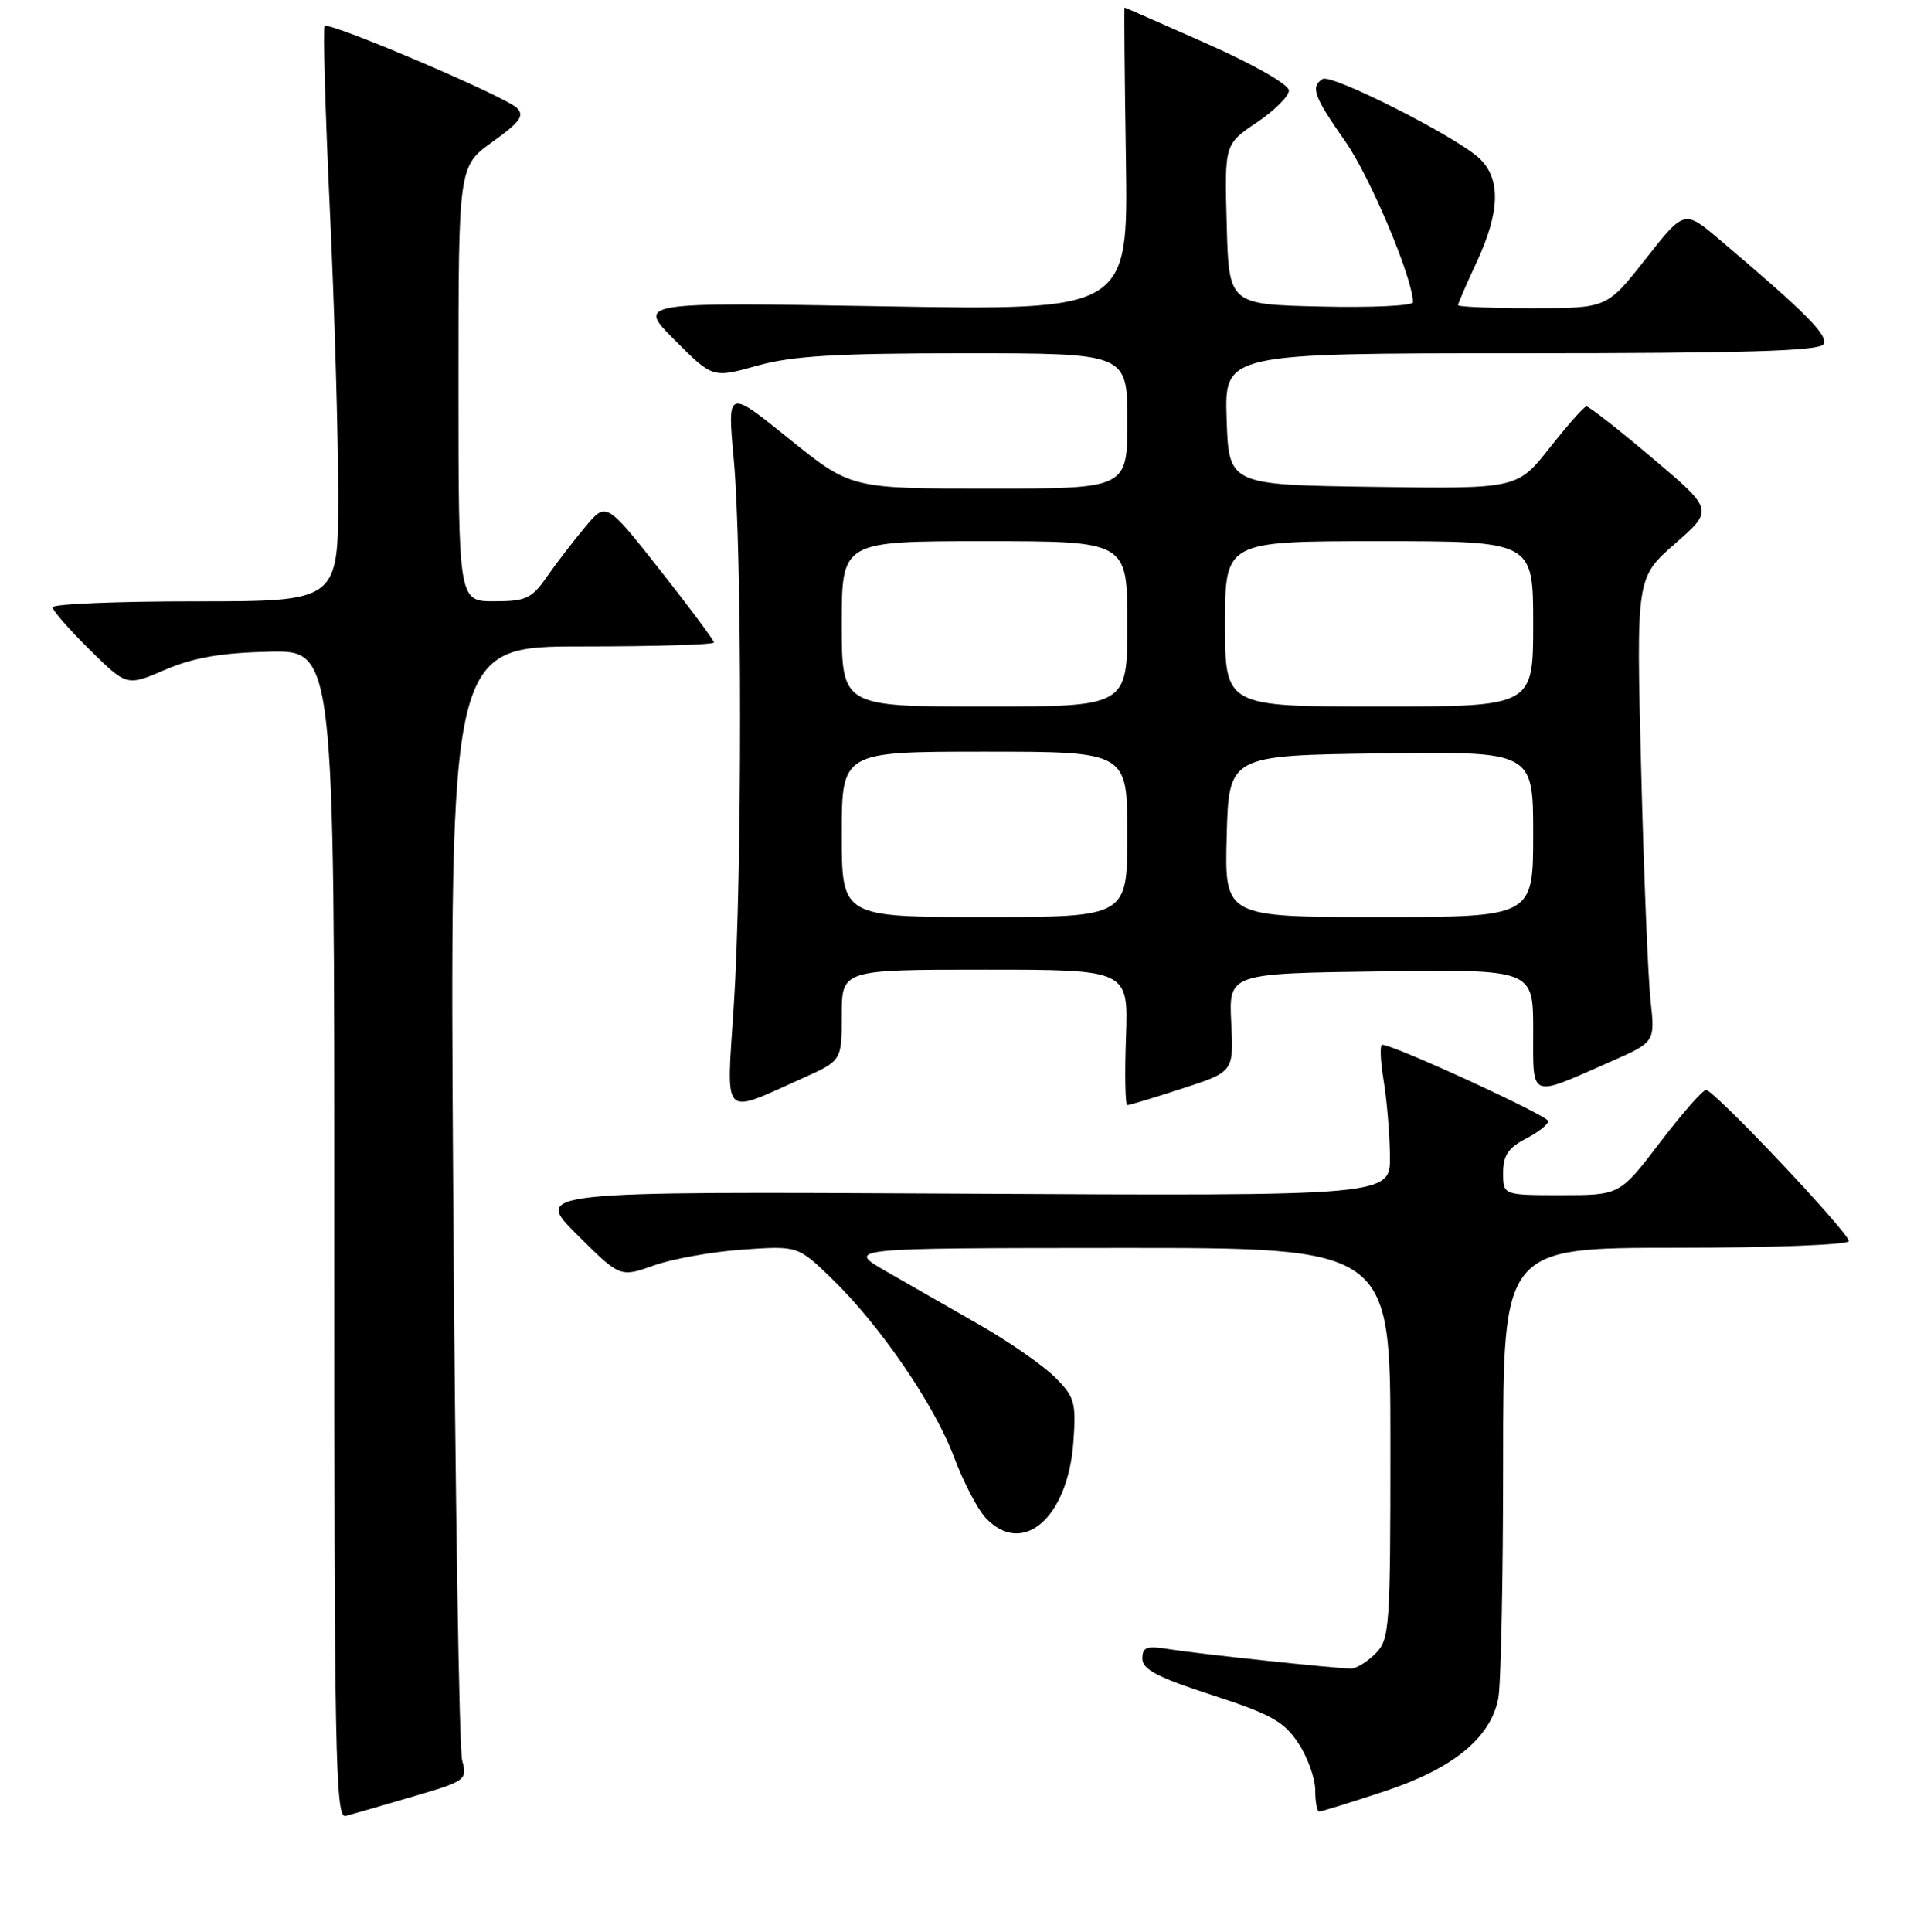 <?xml version="1.0" encoding="UTF-8" standalone="no"?>
<!DOCTYPE svg PUBLIC "-//W3C//DTD SVG 1.1//EN" "http://www.w3.org/Graphics/SVG/1.1/DTD/svg11.dtd" >
<svg xmlns="http://www.w3.org/2000/svg" xmlns:xlink="http://www.w3.org/1999/xlink" version="1.1" viewBox="0 0 256 257">
 <g >
 <path fill="currentColor"
d=" M 54.85 239.03 C 62.02 236.93 62.19 236.81 61.49 234.19 C 61.09 232.71 60.56 198.76 60.30 158.75 C 59.83 86.00 59.83 86.00 77.42 86.00 C 87.09 86.00 95.00 85.76 95.00 85.47 C 95.00 85.18 91.77 80.85 87.83 75.85 C 80.65 66.75 80.65 66.75 77.84 70.13 C 76.29 71.98 74.00 74.96 72.76 76.74 C 70.75 79.63 69.97 79.99 65.75 79.99 C 61.00 80.00 61.00 80.00 61.00 51.06 C 61.00 22.12 61.00 22.12 65.53 18.87 C 69.19 16.25 69.81 15.38 68.78 14.36 C 67.22 12.82 43.82 2.85 43.20 3.46 C 42.96 3.71 43.27 14.61 43.88 27.70 C 44.50 40.79 45.00 57.91 45.00 65.75 C 45.00 80.00 45.00 80.00 26.00 80.00 C 15.55 80.00 7.00 80.35 7.00 80.79 C 7.00 81.22 9.22 83.76 11.94 86.44 C 16.87 91.30 16.87 91.30 21.98 89.10 C 25.74 87.49 29.39 86.85 35.80 86.70 C 44.50 86.50 44.50 86.50 44.48 164.24 C 44.46 233.30 44.63 241.94 45.98 241.59 C 46.82 241.37 50.81 240.22 54.85 239.03 Z  M 184.18 238.32 C 193.31 235.30 198.30 231.25 199.35 225.99 C 199.71 224.21 200.00 209.98 200.00 194.37 C 200.00 166.00 200.00 166.00 223.00 166.00 C 235.71 166.00 246.00 165.60 246.00 165.11 C 246.00 163.98 228.07 145.00 227.00 145.00 C 226.56 145.00 223.80 148.15 220.86 152.00 C 215.52 159.00 215.52 159.00 207.76 159.00 C 200.00 159.00 200.00 159.00 200.00 156.03 C 200.00 153.73 200.69 152.70 203.00 151.50 C 204.65 150.65 206.00 149.59 206.00 149.15 C 206.00 148.44 185.39 138.96 183.91 138.99 C 183.58 139.00 183.67 141.14 184.10 143.75 C 184.53 146.36 184.91 150.89 184.94 153.80 C 185.00 159.11 185.00 159.11 128.01 158.80 C 71.02 158.50 71.02 158.50 76.76 164.23 C 82.50 169.95 82.50 169.95 87.00 168.35 C 89.47 167.47 94.80 166.52 98.82 166.24 C 106.15 165.73 106.15 165.73 110.68 170.11 C 117.10 176.33 124.35 186.91 126.95 193.87 C 128.17 197.13 130.05 200.75 131.12 201.90 C 136.04 207.18 142.08 201.98 142.82 191.86 C 143.20 186.56 143.00 185.84 140.37 183.22 C 138.79 181.65 134.35 178.56 130.50 176.35 C 126.65 174.14 121.03 170.92 118.00 169.19 C 112.50 166.04 112.50 166.04 148.75 166.02 C 185.00 166.00 185.00 166.00 185.00 192.00 C 185.00 216.67 184.90 218.10 183.00 220.00 C 181.90 221.10 180.44 221.99 179.75 221.98 C 177.51 221.95 159.60 220.04 155.75 219.43 C 152.56 218.91 152.00 219.10 152.00 220.66 C 152.01 222.10 154.04 223.16 161.25 225.50 C 169.11 228.05 170.84 229.01 172.75 231.90 C 173.99 233.77 175.00 236.58 175.00 238.15 C 175.00 239.72 175.24 241.00 175.53 241.00 C 175.83 241.00 179.72 239.79 184.18 238.32 Z  M 106.75 143.46 C 112.00 141.11 112.00 141.11 112.00 135.06 C 112.00 129.00 112.00 129.00 131.07 129.00 C 150.14 129.00 150.14 129.00 149.82 138.00 C 149.64 142.95 149.72 147.01 150.00 147.02 C 150.28 147.02 153.57 146.03 157.32 144.81 C 164.15 142.59 164.15 142.59 163.82 136.04 C 163.50 129.50 163.50 129.50 183.75 129.23 C 204.00 128.96 204.00 128.96 204.00 137.05 C 204.00 146.32 203.35 146.06 214.36 141.21 C 220.22 138.63 220.22 138.63 219.61 133.06 C 219.28 130.00 218.71 116.10 218.36 102.17 C 217.71 76.85 217.71 76.85 222.86 72.34 C 228.02 67.83 228.02 67.83 219.83 60.92 C 215.33 57.11 211.39 54.03 211.07 54.06 C 210.76 54.09 208.56 56.57 206.19 59.58 C 201.87 65.04 201.87 65.04 182.69 64.77 C 163.50 64.50 163.50 64.50 163.21 55.75 C 162.92 47.00 162.92 47.00 202.40 47.00 C 231.83 47.00 242.07 46.70 242.62 45.81 C 243.33 44.66 240.32 41.64 228.80 31.88 C 224.11 27.90 224.11 27.90 218.96 34.45 C 213.82 41.00 213.82 41.00 203.91 41.00 C 198.46 41.00 194.00 40.82 194.00 40.60 C 194.00 40.38 195.12 37.79 196.49 34.85 C 199.61 28.15 199.71 23.74 196.82 21.05 C 193.71 18.15 177.17 9.78 175.99 10.51 C 174.34 11.52 174.82 12.85 178.99 18.80 C 182.31 23.53 188.00 37.06 188.00 40.21 C 188.00 40.68 182.49 40.94 175.75 40.78 C 163.50 40.50 163.50 40.50 163.22 29.84 C 162.93 19.18 162.93 19.18 167.22 16.30 C 169.57 14.72 171.50 12.80 171.50 12.04 C 171.50 11.25 166.86 8.60 160.63 5.83 C 154.65 3.17 149.70 1.00 149.63 1.00 C 149.56 1.00 149.64 10.07 149.81 21.15 C 150.12 41.31 150.12 41.31 117.42 40.75 C 84.72 40.19 84.72 40.19 89.78 45.25 C 94.83 50.31 94.83 50.31 100.73 48.66 C 105.39 47.35 111.18 47.00 128.32 47.00 C 150.00 47.00 150.00 47.00 150.00 56.00 C 150.00 65.00 150.00 65.00 131.60 65.00 C 113.20 65.00 113.20 65.00 104.98 58.37 C 96.77 51.73 96.77 51.73 97.63 61.12 C 98.75 73.22 98.75 116.64 97.63 133.85 C 96.64 149.09 95.91 148.31 106.75 143.46 Z  M 112.00 111.00 C 112.00 100.00 112.00 100.00 131.00 100.00 C 150.00 100.00 150.00 100.00 150.00 111.00 C 150.00 122.00 150.00 122.00 131.00 122.00 C 112.00 122.00 112.00 122.00 112.00 111.00 Z  M 163.22 111.25 C 163.50 100.50 163.50 100.50 183.75 100.23 C 204.00 99.96 204.00 99.96 204.00 110.98 C 204.00 122.00 204.00 122.00 183.47 122.00 C 162.93 122.00 162.93 122.00 163.22 111.25 Z  M 112.00 83.00 C 112.00 72.00 112.00 72.00 131.00 72.00 C 150.00 72.00 150.00 72.00 150.00 83.00 C 150.00 94.00 150.00 94.00 131.00 94.00 C 112.00 94.00 112.00 94.00 112.00 83.00 Z  M 163.00 83.00 C 163.00 72.00 163.00 72.00 183.50 72.00 C 204.00 72.00 204.00 72.00 204.00 83.00 C 204.00 94.00 204.00 94.00 183.50 94.00 C 163.00 94.00 163.00 94.00 163.00 83.00 Z "/>
</g>
</svg>